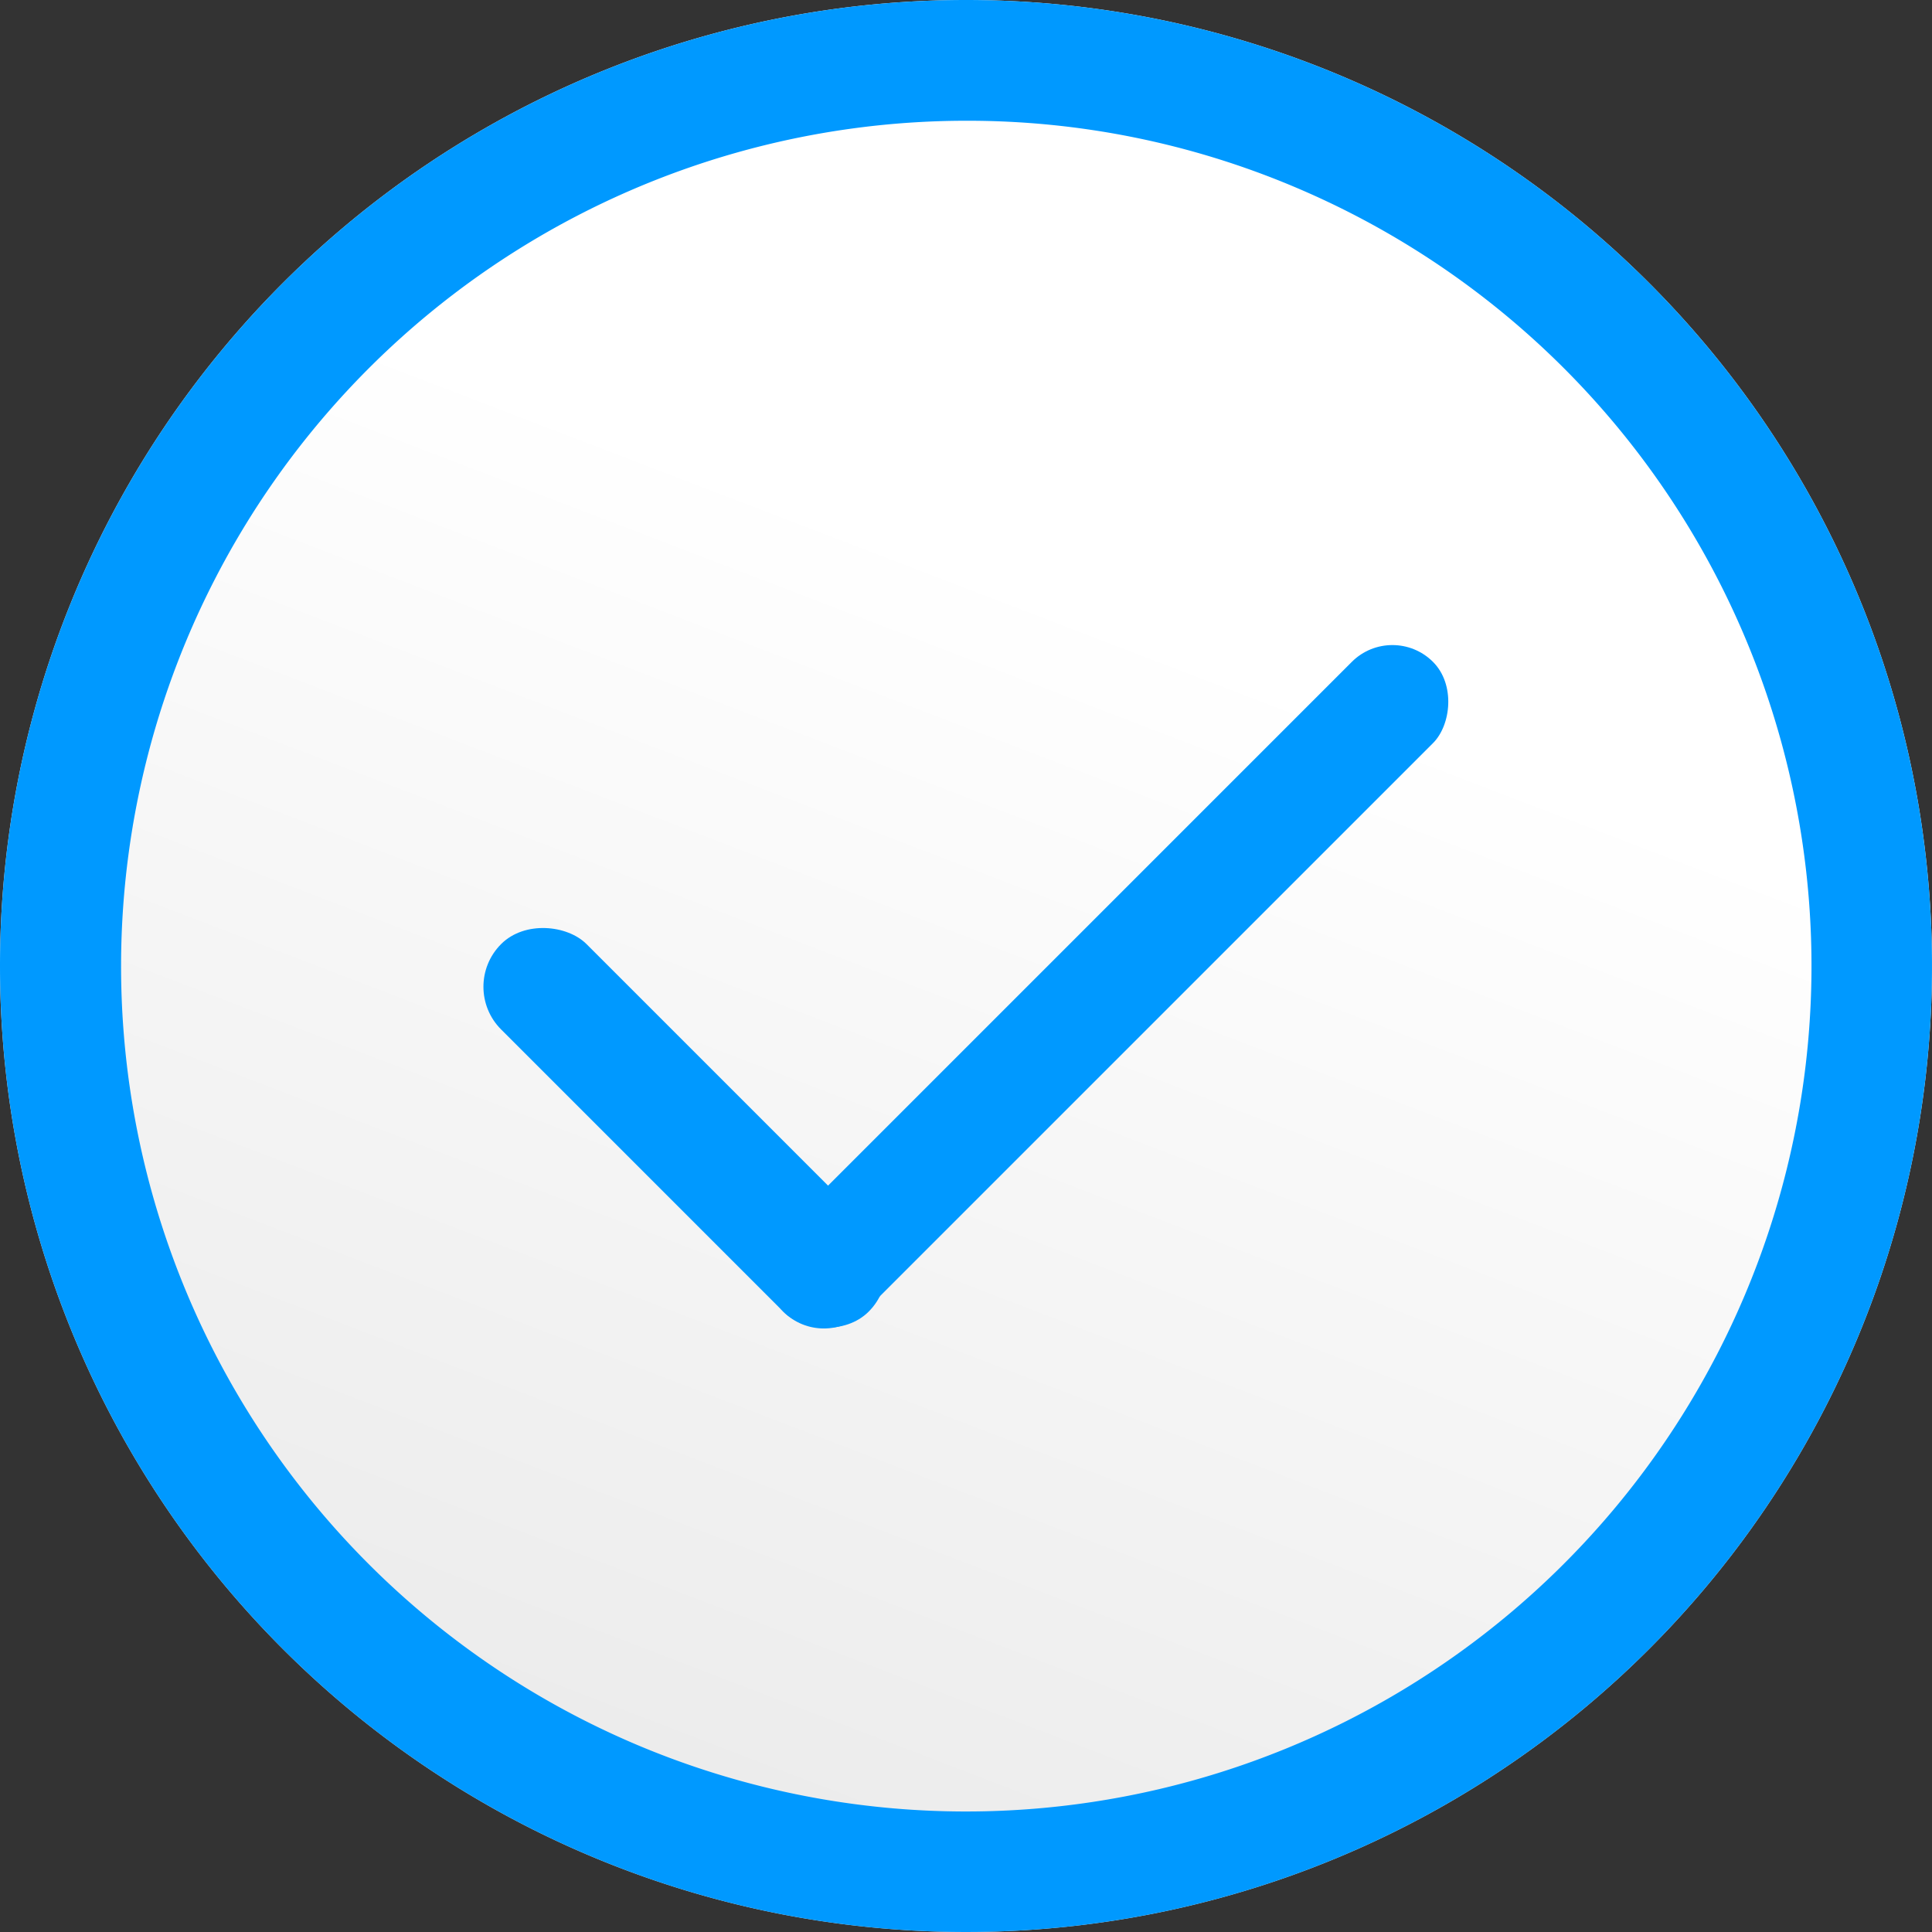 <svg id="icon-success" xmlns="http://www.w3.org/2000/svg" xmlns:xlink="http://www.w3.org/1999/xlink" width="64" height="64" viewBox="0 0 64 64">
  <rect x="0" y="0" width="64" height="64" fill="#333333" stroke="none"/>
  <defs>
    <linearGradient id="linear-gradient" x1="0.369" y1="0.238" x2="0.13" y2="0.861" gradientUnits="objectBoundingBox">
      <stop offset="0" stop-color="#fff"/>
      <stop offset="1" stop-color="#ebebeb"/>
    </linearGradient>
  </defs>
  <path id="Ellipse_18" data-name="Ellipse 18" d="M32,0A32,32,0,1,1,0,32,32,32,0,0,1,32,0Z" fill="url(#linear-gradient)"/>
  <path id="Ellipse_18_-_Outline" data-name="Ellipse 18 - Outline" d="M32,4A28.008,28.008,0,0,0,21.1,57.8,28.008,28.008,0,0,0,42.9,6.2,27.821,27.821,0,0,0,32,4m0-4A32,32,0,1,1,0,32,32,32,0,0,1,32,0Z" fill="#09f"/>
  <g id="check" transform="translate(-456.798 -355.419)">
    <rect id="Rectangle_126" data-name="Rectangle 126" width="3.805" height="30.439" rx="1.902" transform="translate(502.923 376) rotate(45)" fill="#09f"/>
    <rect id="Rectangle_128" data-name="Rectangle 128" width="4" height="17.219" rx="2" transform="translate(486.988 397.454) rotate(135)" fill="#09f"/>
  </g>
</svg>
